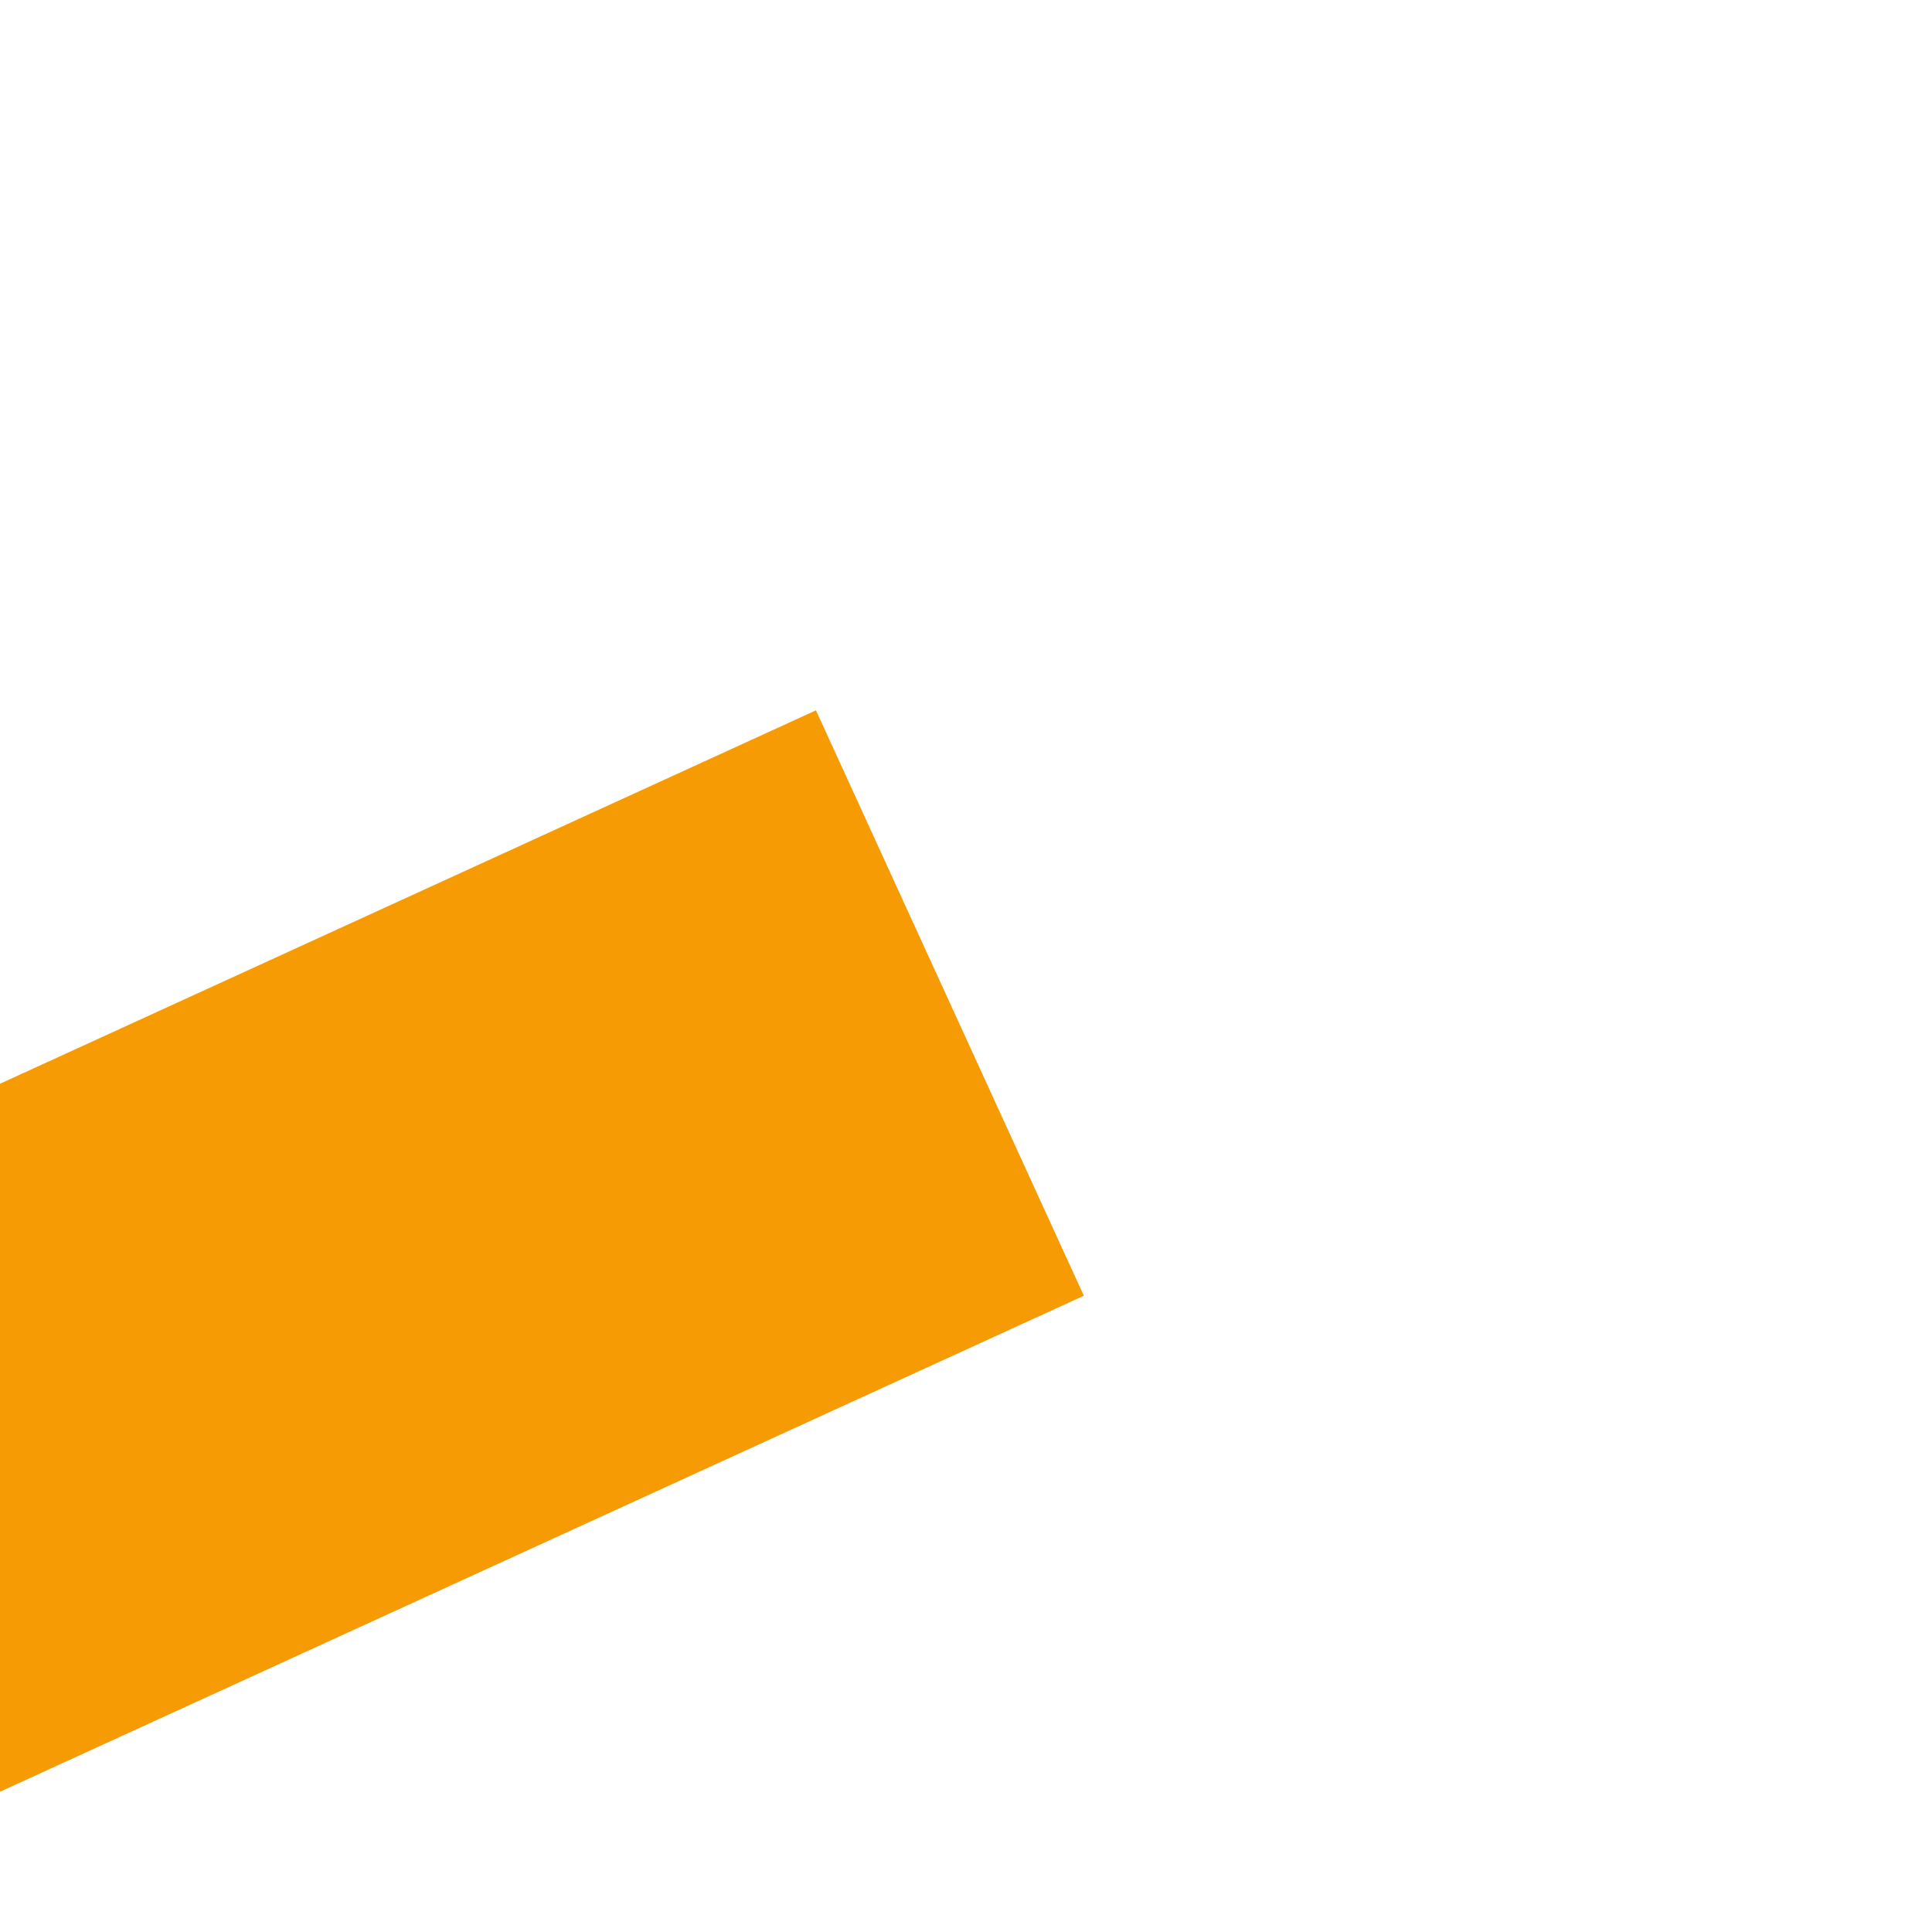 ﻿<?xml version="1.0" encoding="utf-8"?>
<svg version="1.1" xmlns:xlink="http://www.w3.org/1999/xlink" width="6px" height="6px" preserveAspectRatio="xMinYMid meet" viewBox="596 275  6 4" xmlns="http://www.w3.org/2000/svg">
  <path d="M 599 317.6  L 606 310  L 599 302.4  L 599 317.6  Z " fill-rule="nonzero" fill="#f79b04" stroke="none" transform="matrix(-0.909 0.416 -0.416 -0.909 1134.233 372.953 )" />
  <path d="M 447 310  L 600 310  " stroke-width="2" stroke="#f79b04" fill="none" transform="matrix(-0.909 0.416 -0.416 -0.909 1134.233 372.953 )" />
</svg>